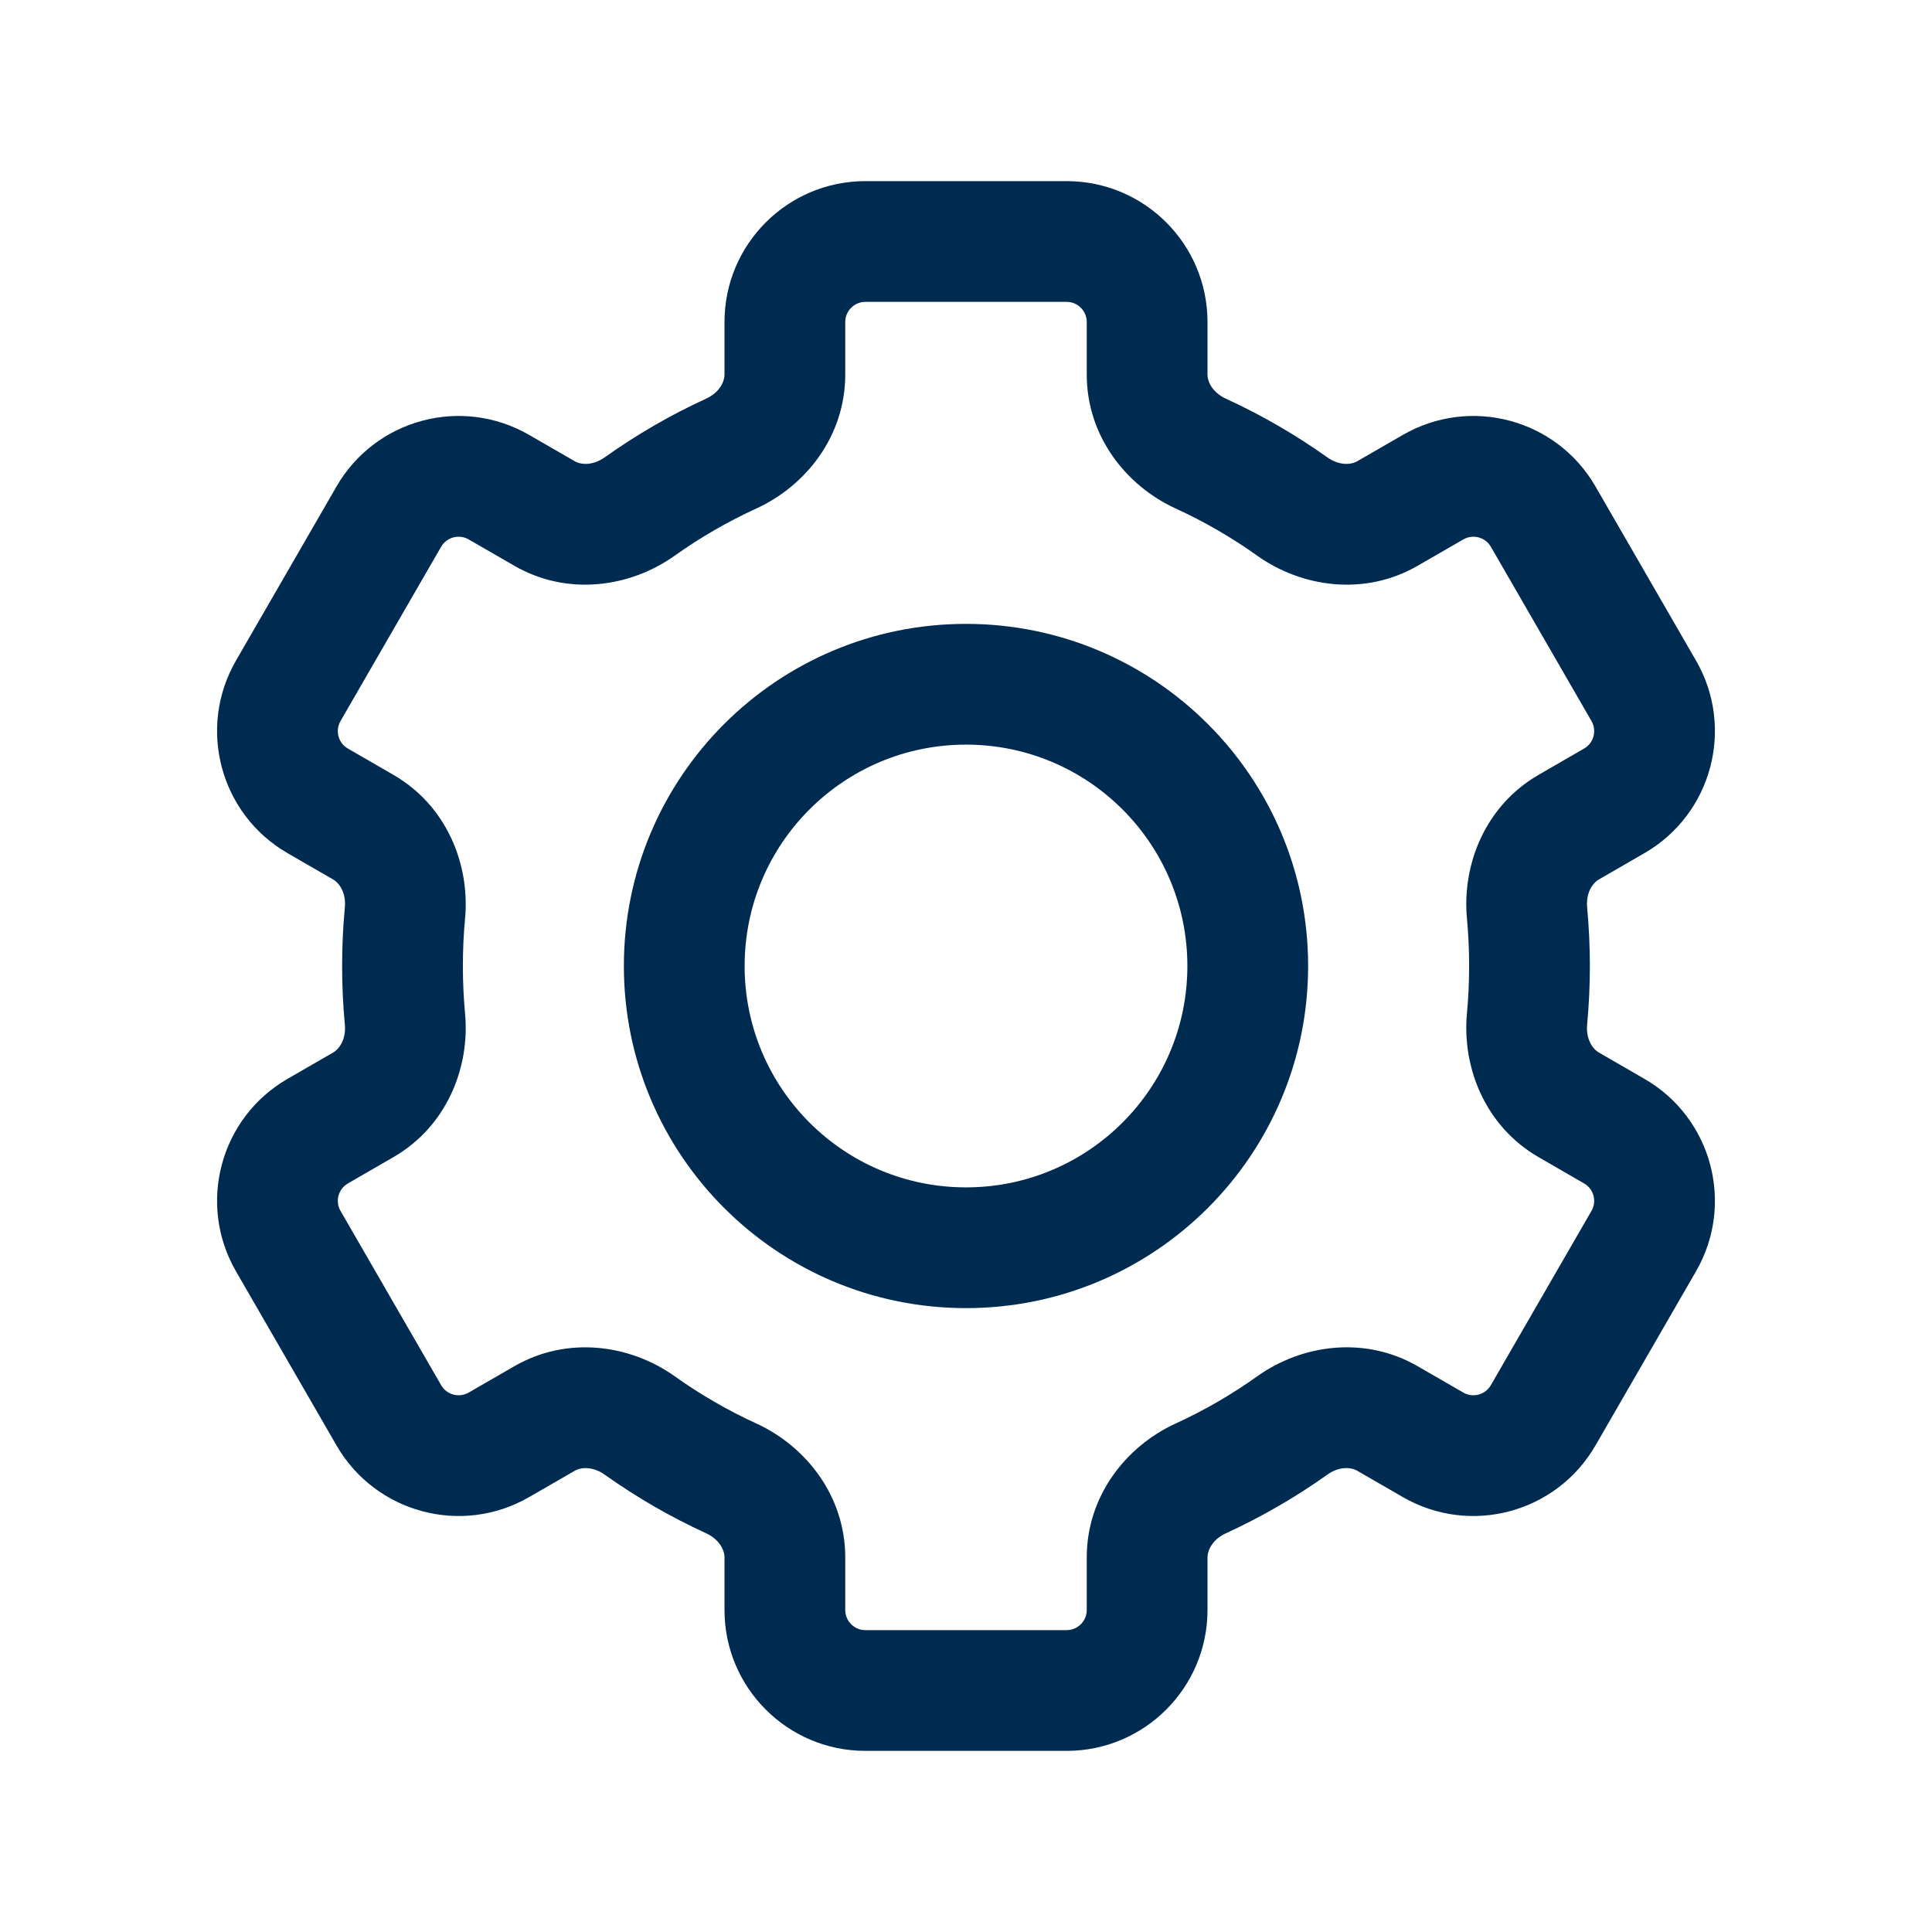 <svg width="24" height="24" viewBox="0 0 24 24" fill="none" xmlns="http://www.w3.org/2000/svg">
<path fill-rule="evenodd" clip-rule="evenodd" d="M10.75 2.25C9.784 2.25 9 3.033 9 4V4.653C9 4.745 8.935 4.877 8.772 4.952C8.327 5.156 7.906 5.401 7.512 5.681C7.365 5.785 7.219 5.776 7.139 5.729L6.572 5.402C5.735 4.919 4.665 5.205 4.181 6.042L2.931 8.207C2.448 9.044 2.735 10.115 3.572 10.598L4.138 10.925C4.219 10.972 4.3 11.093 4.284 11.272C4.261 11.512 4.25 11.755 4.25 12C4.25 12.245 4.261 12.488 4.284 12.728C4.3 12.907 4.219 13.028 4.138 13.075L3.572 13.402C2.735 13.885 2.448 14.955 2.931 15.792L4.181 17.957C4.665 18.794 5.735 19.081 6.572 18.598L7.139 18.271C7.219 18.224 7.365 18.215 7.512 18.319C7.906 18.599 8.327 18.843 8.772 19.047C8.935 19.122 9 19.254 9 19.347V20C9 20.966 9.784 21.75 10.75 21.75H13.25C14.216 21.75 15 20.966 15 20V19.347C15 19.254 15.065 19.122 15.229 19.047C15.673 18.843 16.094 18.599 16.488 18.319C16.635 18.214 16.781 18.224 16.861 18.271L17.428 18.598C18.265 19.081 19.335 18.794 19.819 17.957L21.069 15.792C21.552 14.955 21.265 13.885 20.428 13.402L19.862 13.075C19.781 13.028 19.7 12.907 19.716 12.728C19.738 12.488 19.75 12.245 19.75 12C19.75 11.755 19.738 11.512 19.716 11.272C19.7 11.093 19.781 10.972 19.862 10.925L20.428 10.598C21.265 10.115 21.552 9.044 21.069 8.207L19.819 6.042C19.336 5.205 18.265 4.919 17.428 5.402L16.861 5.729C16.781 5.776 16.635 5.785 16.488 5.681C16.094 5.401 15.673 5.156 15.229 4.953C15.065 4.877 15 4.746 15 4.653V4C15 3.033 14.216 2.25 13.25 2.25H10.75ZM10.5 4C10.5 3.862 10.612 3.75 10.75 3.75H13.25C13.388 3.75 13.5 3.862 13.5 4V4.653C13.5 5.417 13.988 6.034 14.603 6.316C14.961 6.48 15.301 6.677 15.619 6.904C16.171 7.296 16.95 7.41 17.611 7.028L18.178 6.701C18.298 6.632 18.451 6.673 18.52 6.792L19.77 8.957C19.839 9.077 19.798 9.23 19.678 9.299L19.112 9.626C18.451 10.008 18.16 10.738 18.223 11.411C18.241 11.605 18.25 11.801 18.25 12C18.25 12.199 18.241 12.395 18.223 12.588C18.16 13.262 18.451 13.992 19.112 14.374L19.678 14.701C19.798 14.77 19.839 14.923 19.77 15.042L18.52 17.207C18.451 17.327 18.298 17.368 18.178 17.299L17.611 16.972C16.95 16.59 16.171 16.703 15.619 17.096C15.301 17.323 14.961 17.52 14.603 17.684C13.988 17.966 13.5 18.583 13.5 19.347V20C13.5 20.138 13.388 20.25 13.25 20.25H10.75C10.612 20.25 10.5 20.138 10.5 20V19.347C10.5 18.583 10.012 17.966 9.397 17.684C9.039 17.52 8.699 17.323 8.381 17.096C7.829 16.704 7.05 16.59 6.389 16.972L5.822 17.299C5.702 17.368 5.549 17.327 5.48 17.207L4.23 15.042C4.161 14.923 4.202 14.77 4.322 14.701L4.888 14.374C5.549 13.992 5.84 13.262 5.777 12.589C5.759 12.395 5.75 12.199 5.75 12C5.75 11.801 5.759 11.605 5.777 11.411C5.84 10.738 5.549 10.008 4.888 9.626L4.322 9.299C4.202 9.23 4.161 9.077 4.23 8.957L5.48 6.792C5.549 6.673 5.702 6.632 5.822 6.701L6.389 7.028C7.05 7.41 7.829 7.296 8.381 6.903C8.699 6.677 9.039 6.48 9.397 6.316C10.012 6.034 10.5 5.417 10.5 4.653V4ZM9.25 12C9.25 10.481 10.481 9.25 12 9.25C13.519 9.25 14.75 10.481 14.75 12C14.75 13.519 13.519 14.75 12 14.75C10.481 14.75 9.25 13.519 9.25 12ZM12 7.75C9.653 7.75 7.75 9.653 7.75 12C7.75 14.347 9.653 16.25 12 16.25C14.347 16.25 16.25 14.347 16.25 12C16.25 9.653 14.347 7.75 12 7.75Z" fill="#002B51"/>
</svg>

